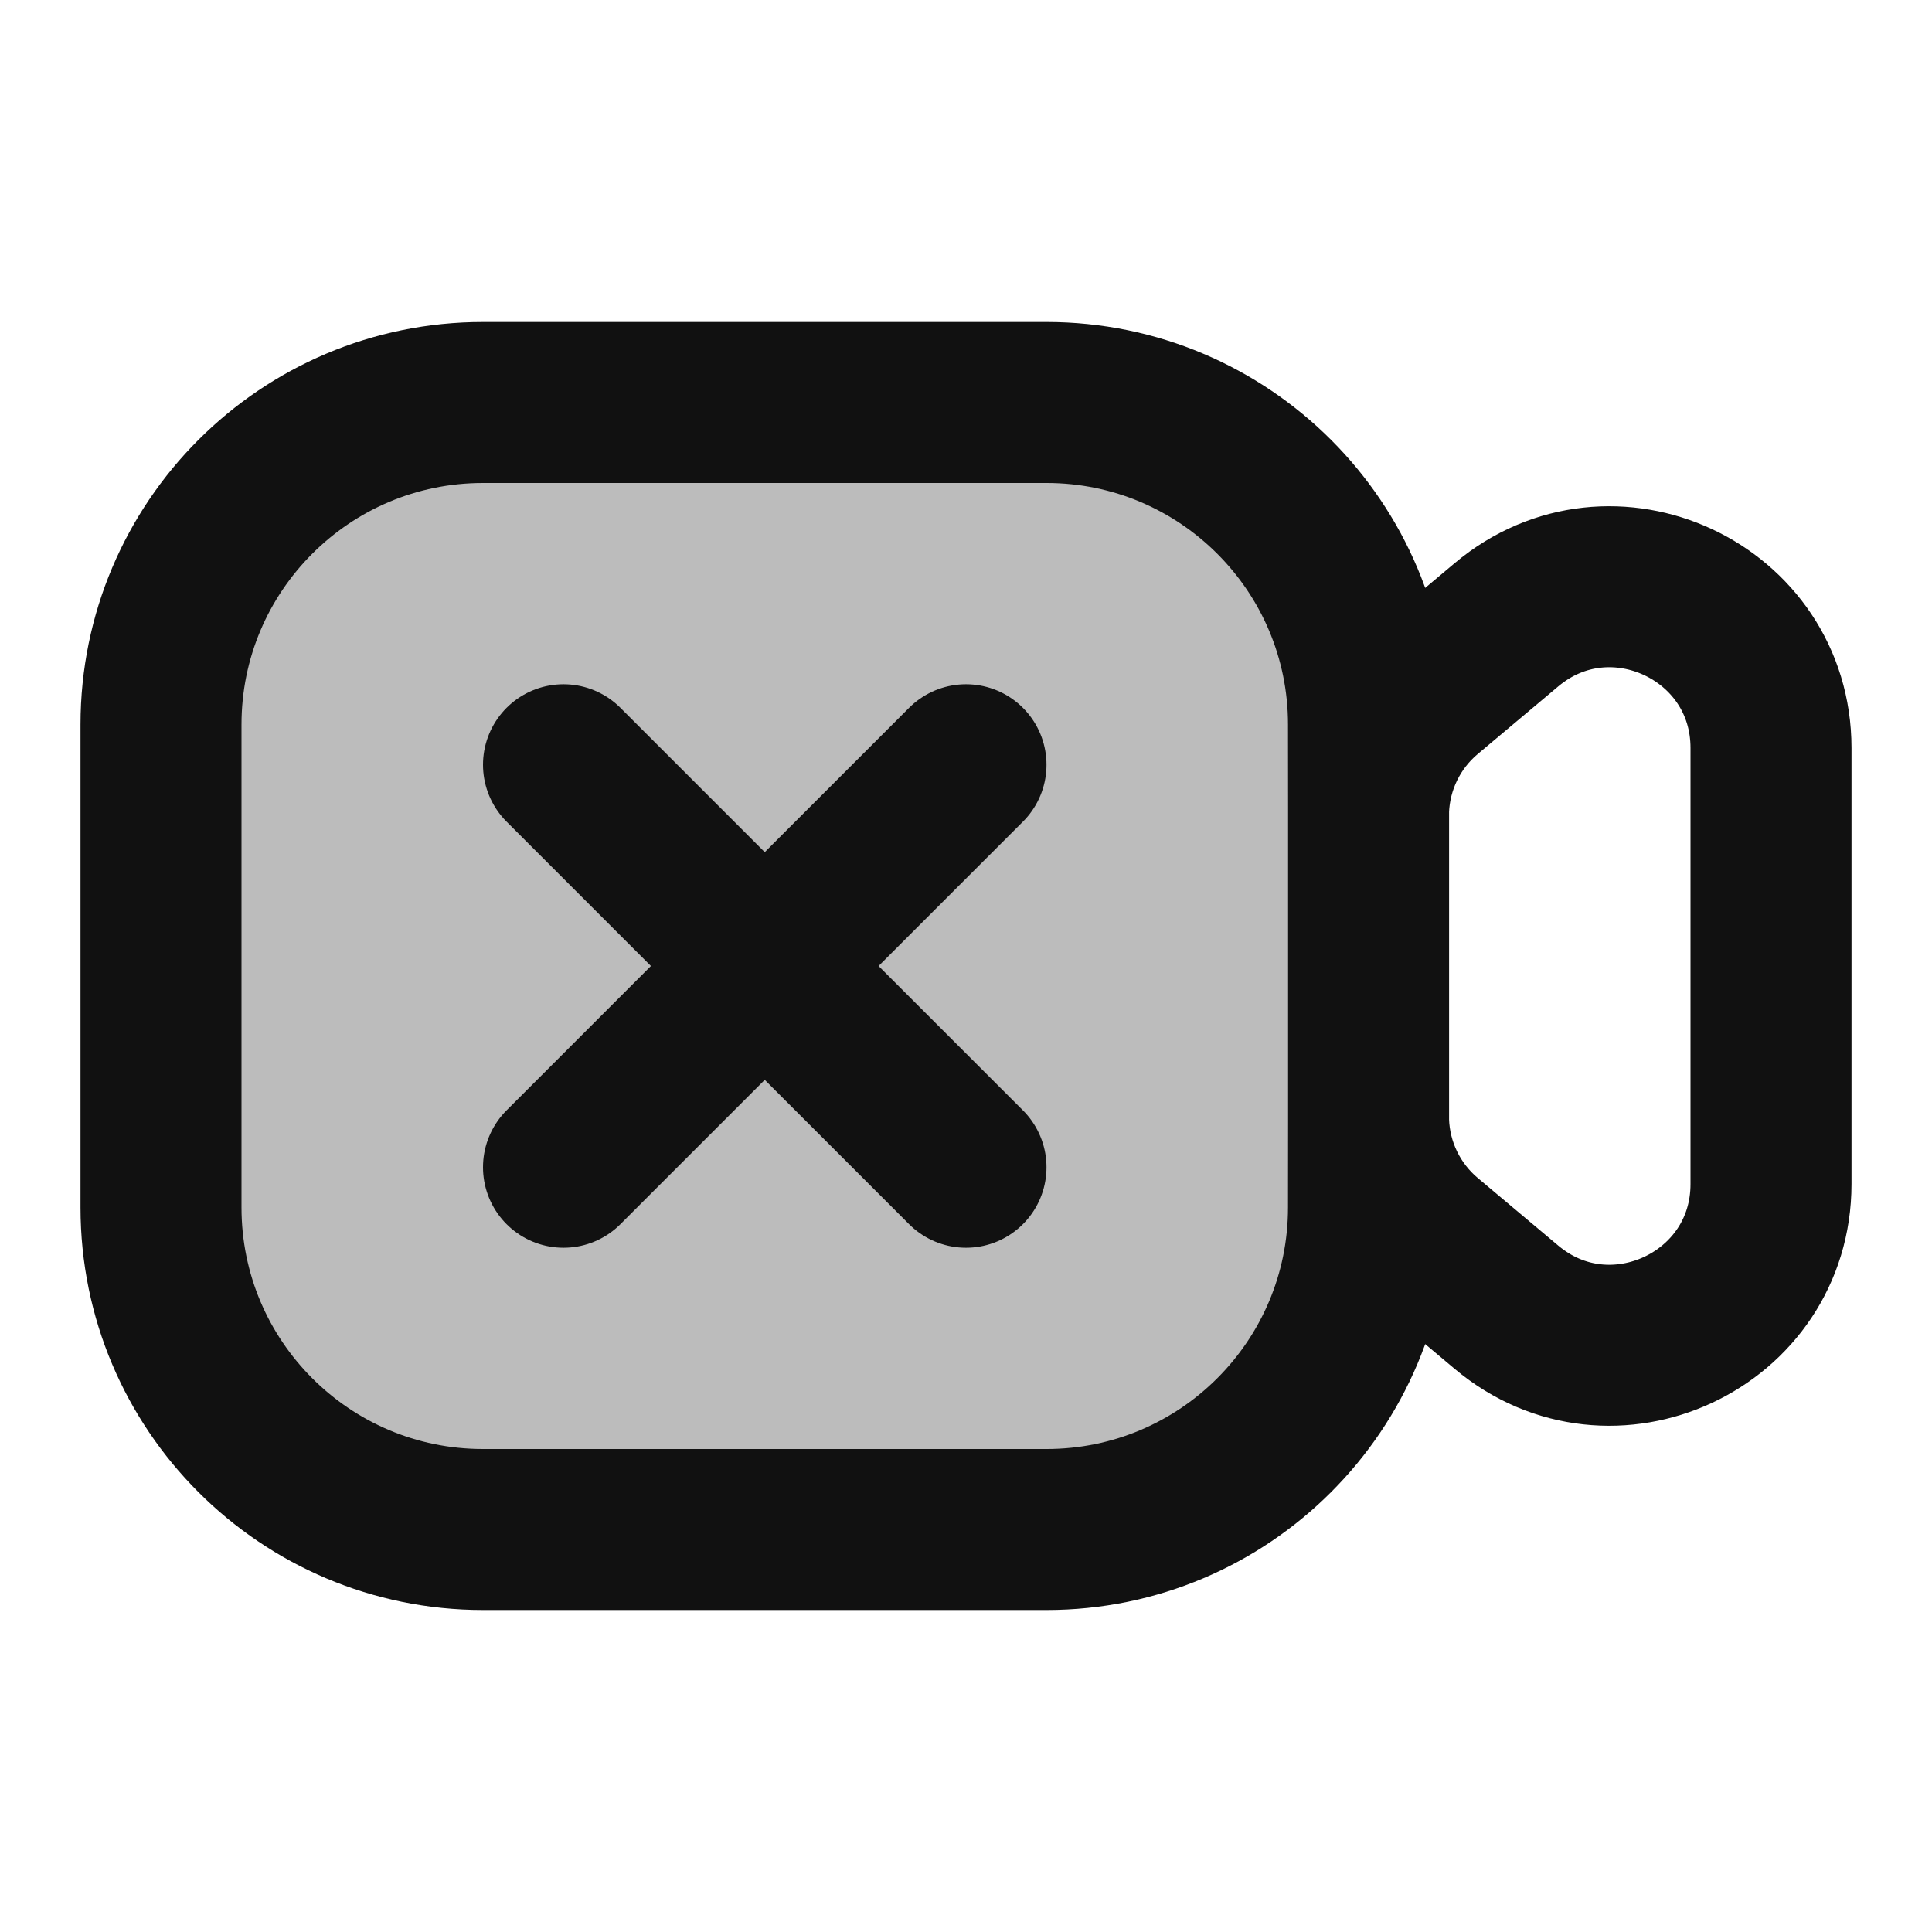 <svg width="24" height="24" viewBox="0 0 24 24" fill="none" xmlns="http://www.w3.org/2000/svg">
<path opacity="0.28" d="M13 19C15.209 19 17 17.209 17 15V9C17 6.791 15.209 5 13 5H6C3.791 5 2 6.791 2 9V15C2 17.209 3.791 19 6 19H13Z" fill="#111111"/>
<path d="M7 14.5L9.5 12M9.5 12L12 9.5M9.5 12L7 9.5M9.5 12L12 14.5M17.001 13.934C17.02 14.5 17.278 15.033 17.714 15.399L18.714 16.239C20.015 17.332 22 16.407 22 14.708V9.292C22 7.593 20.015 6.668 18.714 7.761L17.714 8.601C17.28 8.965 17.022 9.495 17.001 10.059M17.001 13.934L17 15C17 17.209 15.209 19 13 19H6C3.791 19 2 17.209 2 15V9C2 6.791 3.791 5 6 5H13C15.209 5 17 6.791 17 9L17.001 10.059M17.001 13.934L17.001 10.059" stroke="#111111" stroke-width="2" stroke-linecap="round" stroke-linejoin="round"/>
</svg>
